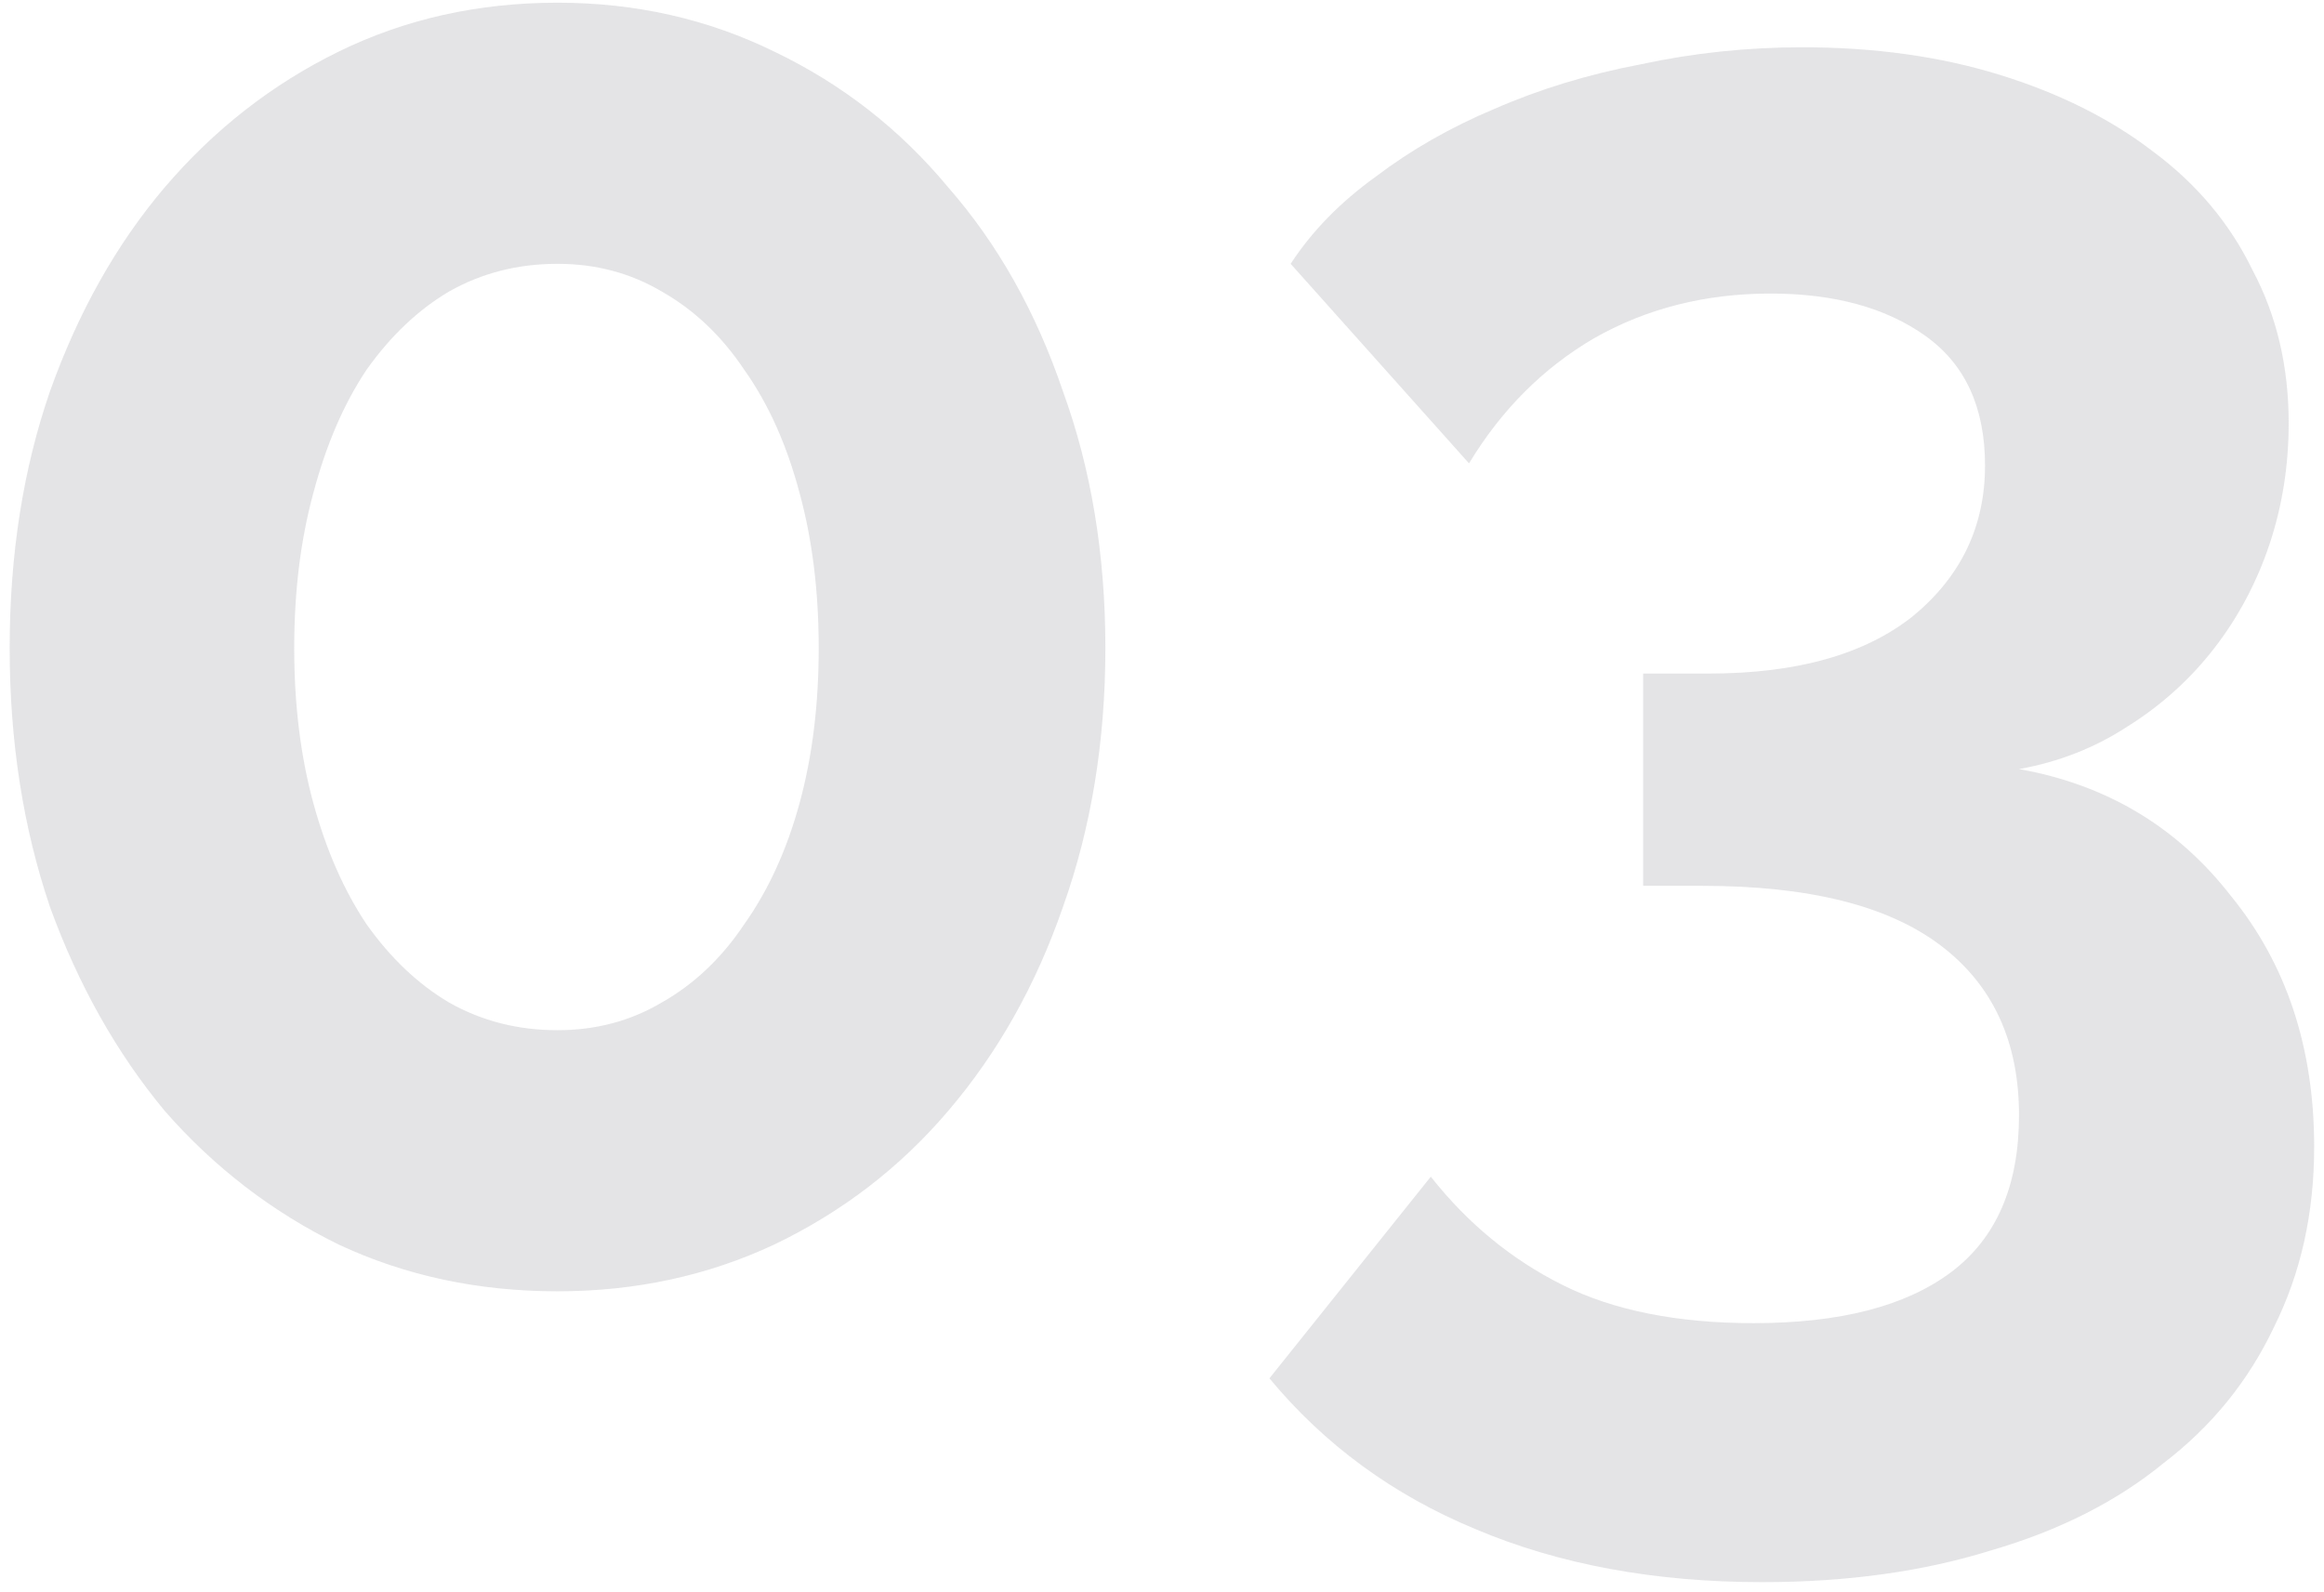 <svg width="197" height="135" viewBox="0 0 197 135" fill="none" xmlns="http://www.w3.org/2000/svg">
<path d="M93.7 54.95C93.7 62.87 92.5 70.189 90.1 76.909C87.82 83.51 84.58 89.269 80.38 94.189C76.3 98.99 71.38 102.769 65.62 105.529C59.98 108.169 53.86 109.489 47.26 109.489C40.54 109.489 34.36 108.169 28.72 105.529C23.08 102.769 18.16 98.99 13.96 94.189C9.88 89.269 6.64 83.51 4.24 76.909C1.96 70.189 0.82 62.87 0.82 54.95C0.82 47.029 1.96 39.769 4.24 33.169C6.64 26.449 9.88 20.689 13.96 15.889C18.16 10.97 23.08 7.129 28.72 4.369C34.36 1.609 40.54 0.229 47.26 0.229C53.86 0.229 59.98 1.609 65.62 4.369C71.38 7.129 76.3 10.97 80.38 15.889C84.58 20.689 87.82 26.449 90.1 33.169C92.5 39.769 93.7 47.029 93.7 54.95ZM69.4 54.95C69.4 50.15 68.86 45.77 67.78 41.809C66.7 37.73 65.14 34.249 63.1 31.369C61.18 28.489 58.84 26.269 56.08 24.709C53.44 23.149 50.5 22.369 47.26 22.369C43.9 22.369 40.84 23.149 38.08 24.709C35.44 26.269 33.1 28.489 31.06 31.369C29.14 34.249 27.64 37.73 26.56 41.809C25.48 45.77 24.94 50.15 24.94 54.95C24.94 59.749 25.48 64.129 26.56 68.09C27.64 72.049 29.14 75.469 31.06 78.35C33.1 81.23 35.44 83.45 38.08 85.01C40.84 86.57 43.9 87.35 47.26 87.35C50.5 87.35 53.44 86.57 56.08 85.01C58.84 83.45 61.18 81.23 63.1 78.35C65.14 75.469 66.7 72.049 67.78 68.09C68.86 64.129 69.4 59.749 69.4 54.95ZM171.146 65.21C178.586 66.529 184.586 70.129 189.146 76.01C193.826 81.769 196.166 88.85 196.166 97.249C196.166 102.889 195.026 107.989 192.746 112.549C190.586 117.109 187.466 120.949 183.386 124.069C179.426 127.309 174.566 129.769 168.806 131.449C163.046 133.249 156.566 134.149 149.366 134.149C140.246 134.149 132.146 132.649 125.066 129.649C118.106 126.769 112.286 122.509 107.606 116.869L121.286 99.769C124.406 103.729 128.126 106.789 132.446 108.949C136.766 111.109 142.166 112.189 148.646 112.189C155.966 112.189 161.546 110.749 165.386 107.869C169.226 104.989 171.146 100.549 171.146 94.549C171.146 88.309 168.926 83.51 164.486 80.15C160.046 76.79 153.326 75.109 144.326 75.109H139.286V57.109H144.866C152.306 57.109 158.066 55.489 162.146 52.249C166.226 48.889 168.266 44.629 168.266 39.469C168.266 34.55 166.586 30.889 163.226 28.489C159.866 26.09 155.486 24.89 150.086 24.89C144.566 24.89 139.586 26.149 135.146 28.669C130.826 31.189 127.286 34.73 124.526 39.289L109.406 22.369C111.206 19.609 113.606 17.149 116.606 14.989C119.606 12.709 122.966 10.789 126.686 9.229C130.526 7.549 134.666 6.289 139.106 5.449C143.546 4.489 148.106 4.009 152.786 4.009C158.906 4.009 164.486 4.789 169.526 6.349C174.566 7.909 178.886 10.069 182.486 12.829C186.206 15.589 189.026 18.95 190.946 22.91C192.986 26.75 194.006 31.07 194.006 35.869C194.006 39.469 193.466 42.889 192.386 46.13C191.306 49.369 189.746 52.309 187.706 54.95C185.666 57.589 183.206 59.809 180.326 61.609C177.566 63.41 174.506 64.609 171.146 65.21Z" fill="#A6A6AA" fill-opacity="0.3"/>
</svg>
